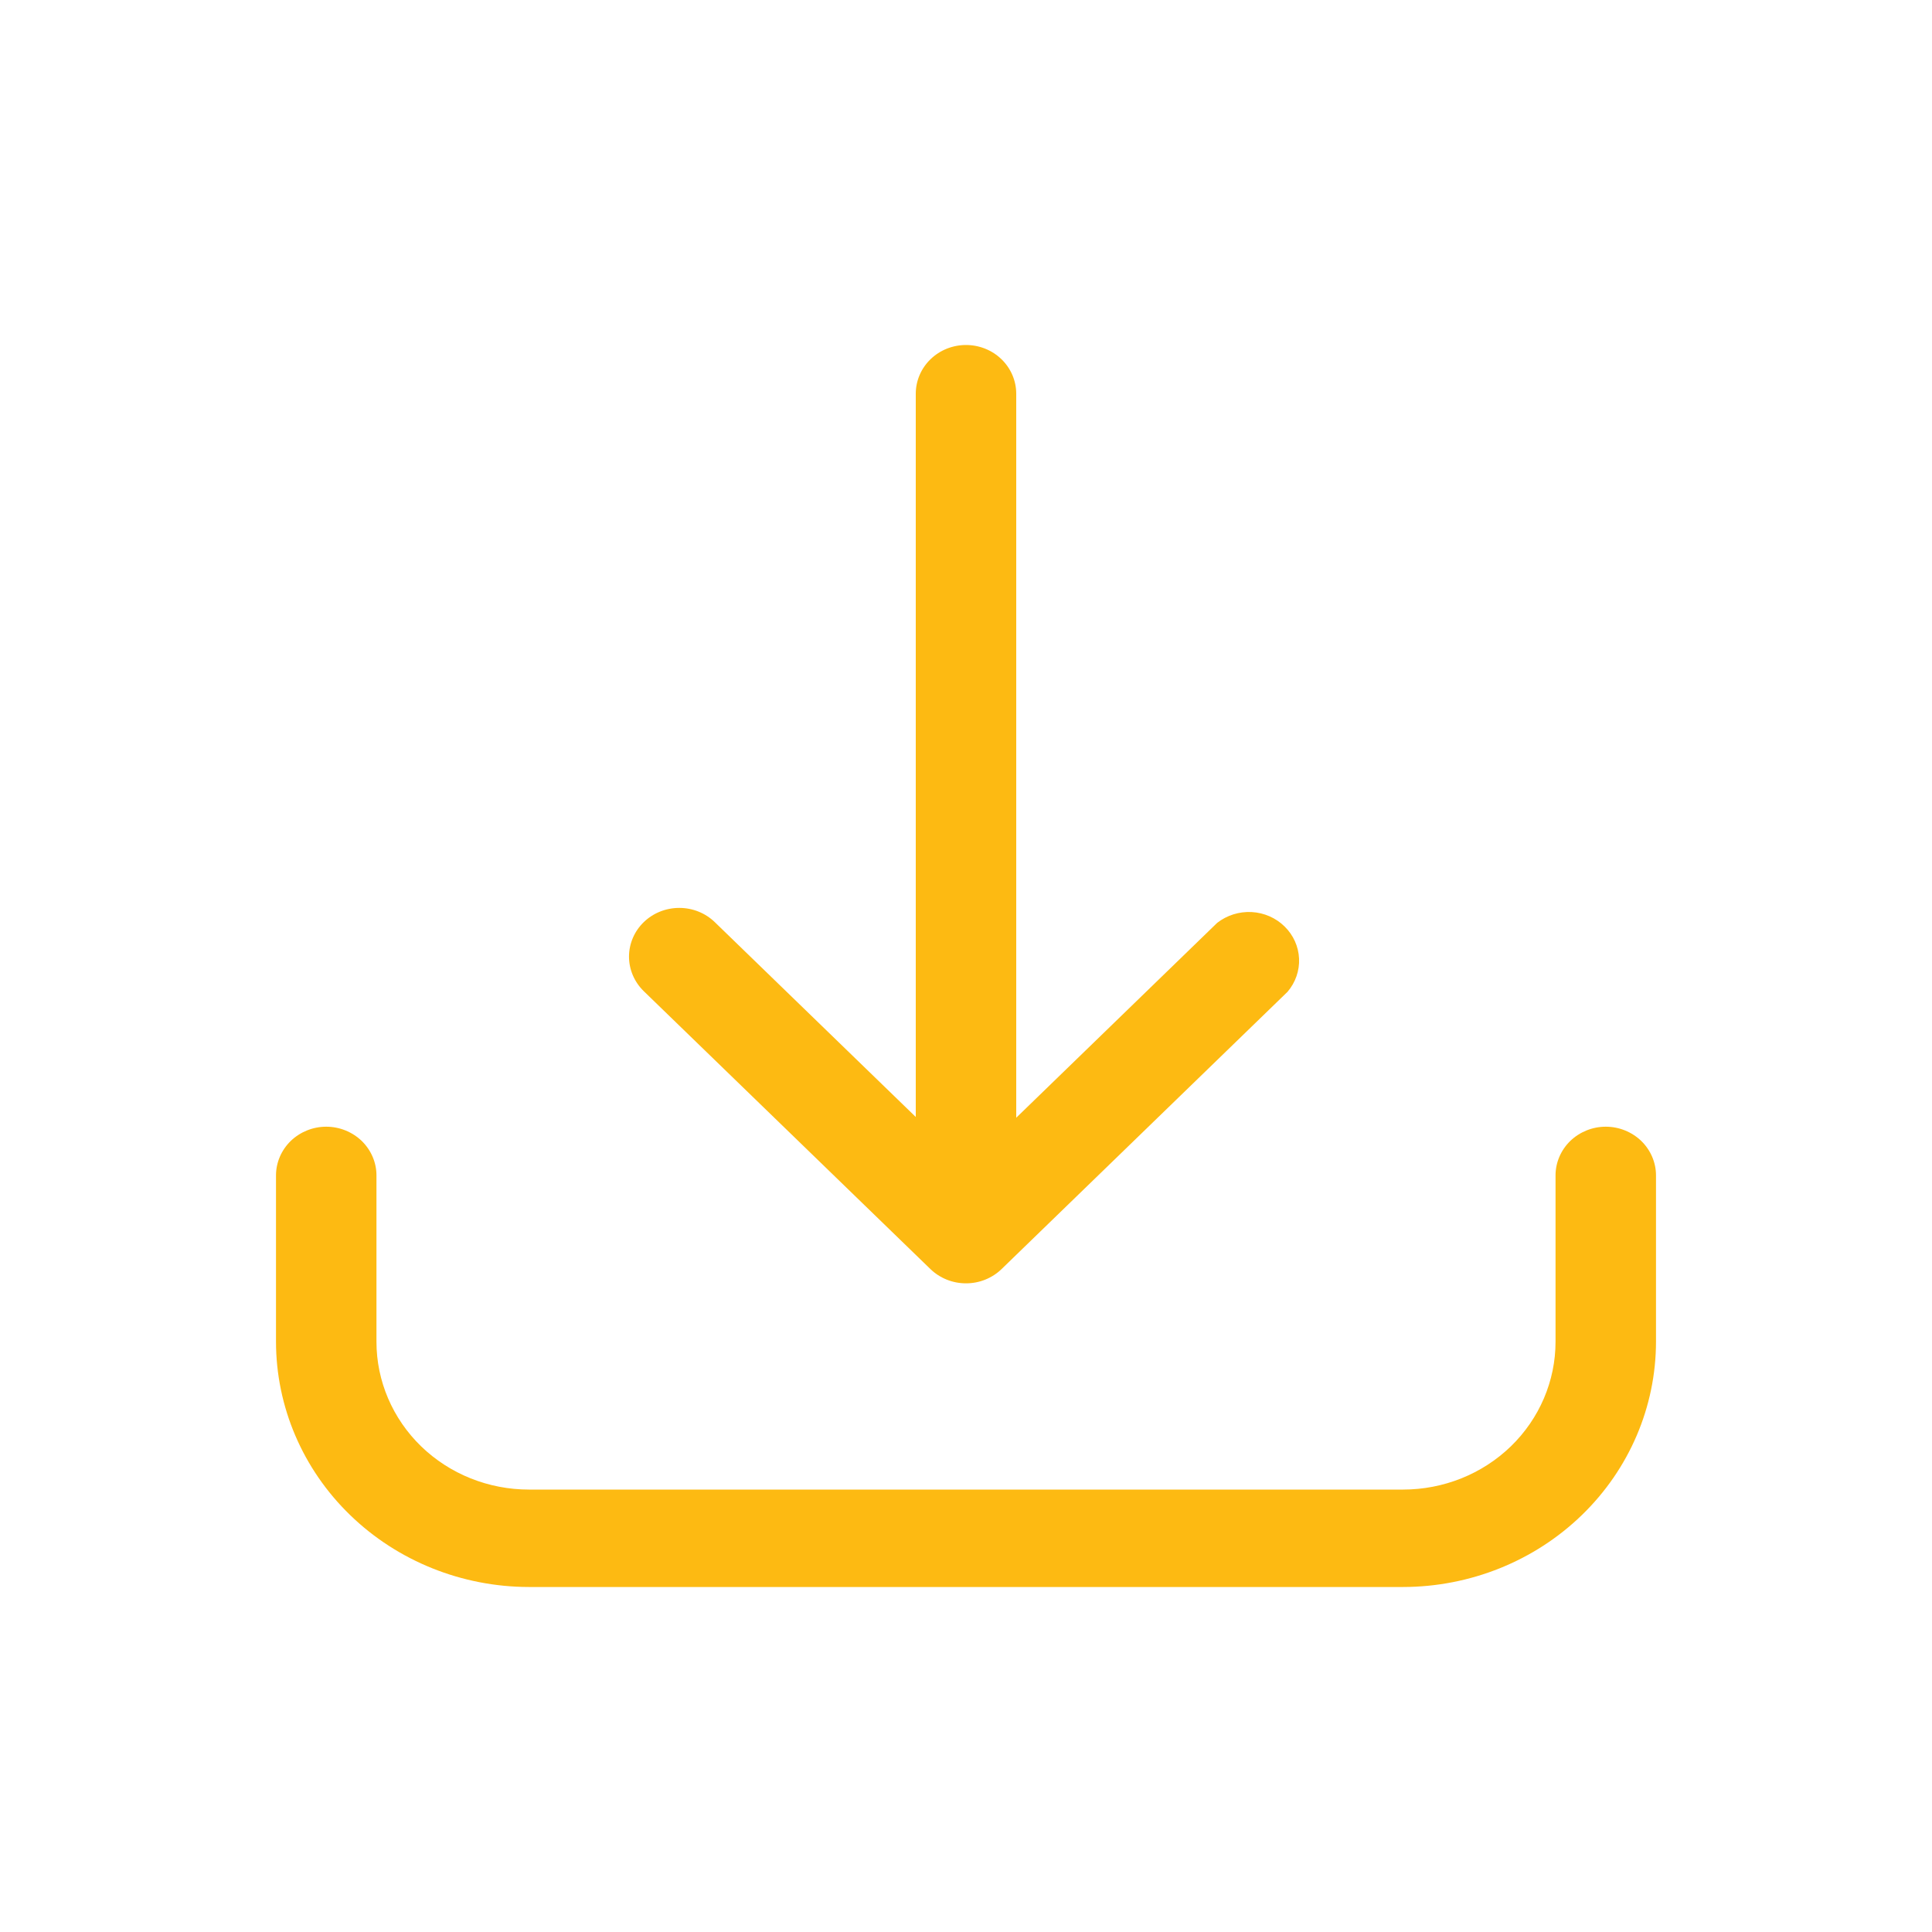 <svg xmlns="http://www.w3.org/2000/svg" width="28" height="28" viewBox="0 0 28 28" fill="none">
<path d="M23.272 16.329C23.079 16.329 22.894 16.404 22.757 16.536C22.621 16.669 22.544 16.848 22.544 17.035V19.446C22.544 20.014 22.311 20.559 21.897 20.961C21.482 21.363 20.92 21.588 20.334 21.588H7.666C7.08 21.588 6.518 21.363 6.103 20.961C5.689 20.559 5.456 20.014 5.456 19.446V17.035C5.456 16.848 5.379 16.669 5.243 16.536C5.106 16.404 4.921 16.329 4.728 16.329C4.535 16.329 4.35 16.404 4.213 16.536C4.077 16.669 4 16.848 4 17.035V19.446C4.001 20.388 4.387 21.292 5.075 21.958C5.762 22.624 6.694 22.999 7.666 23H20.334C21.306 22.999 22.238 22.624 22.925 21.958C23.613 21.292 23.999 20.388 24 19.446V17.035C24 16.848 23.923 16.669 23.787 16.536C23.65 16.404 23.465 16.329 23.272 16.329Z" fill="#FDBA12"/>
<path d="M13.483 18.391C13.551 18.457 13.631 18.509 13.72 18.545C13.809 18.581 13.904 18.599 14 18.599C14.096 18.599 14.191 18.581 14.28 18.545C14.369 18.509 14.449 18.457 14.517 18.391L18.66 14.374C18.775 14.239 18.835 14.068 18.827 13.892C18.819 13.717 18.744 13.551 18.617 13.427C18.49 13.302 18.32 13.228 18.139 13.218C17.958 13.209 17.781 13.265 17.64 13.375L14.728 16.199V5.706C14.728 5.519 14.651 5.339 14.515 5.207C14.378 5.074 14.193 5 14 5C13.807 5 13.622 5.074 13.485 5.207C13.349 5.339 13.272 5.519 13.272 5.706V16.188L10.36 13.365C10.223 13.232 10.038 13.158 9.845 13.158C9.651 13.158 9.466 13.232 9.329 13.365C9.193 13.497 9.116 13.677 9.116 13.864C9.116 14.051 9.193 14.231 9.329 14.364L13.483 18.391Z" fill="#FDBA12"/>
</svg>
